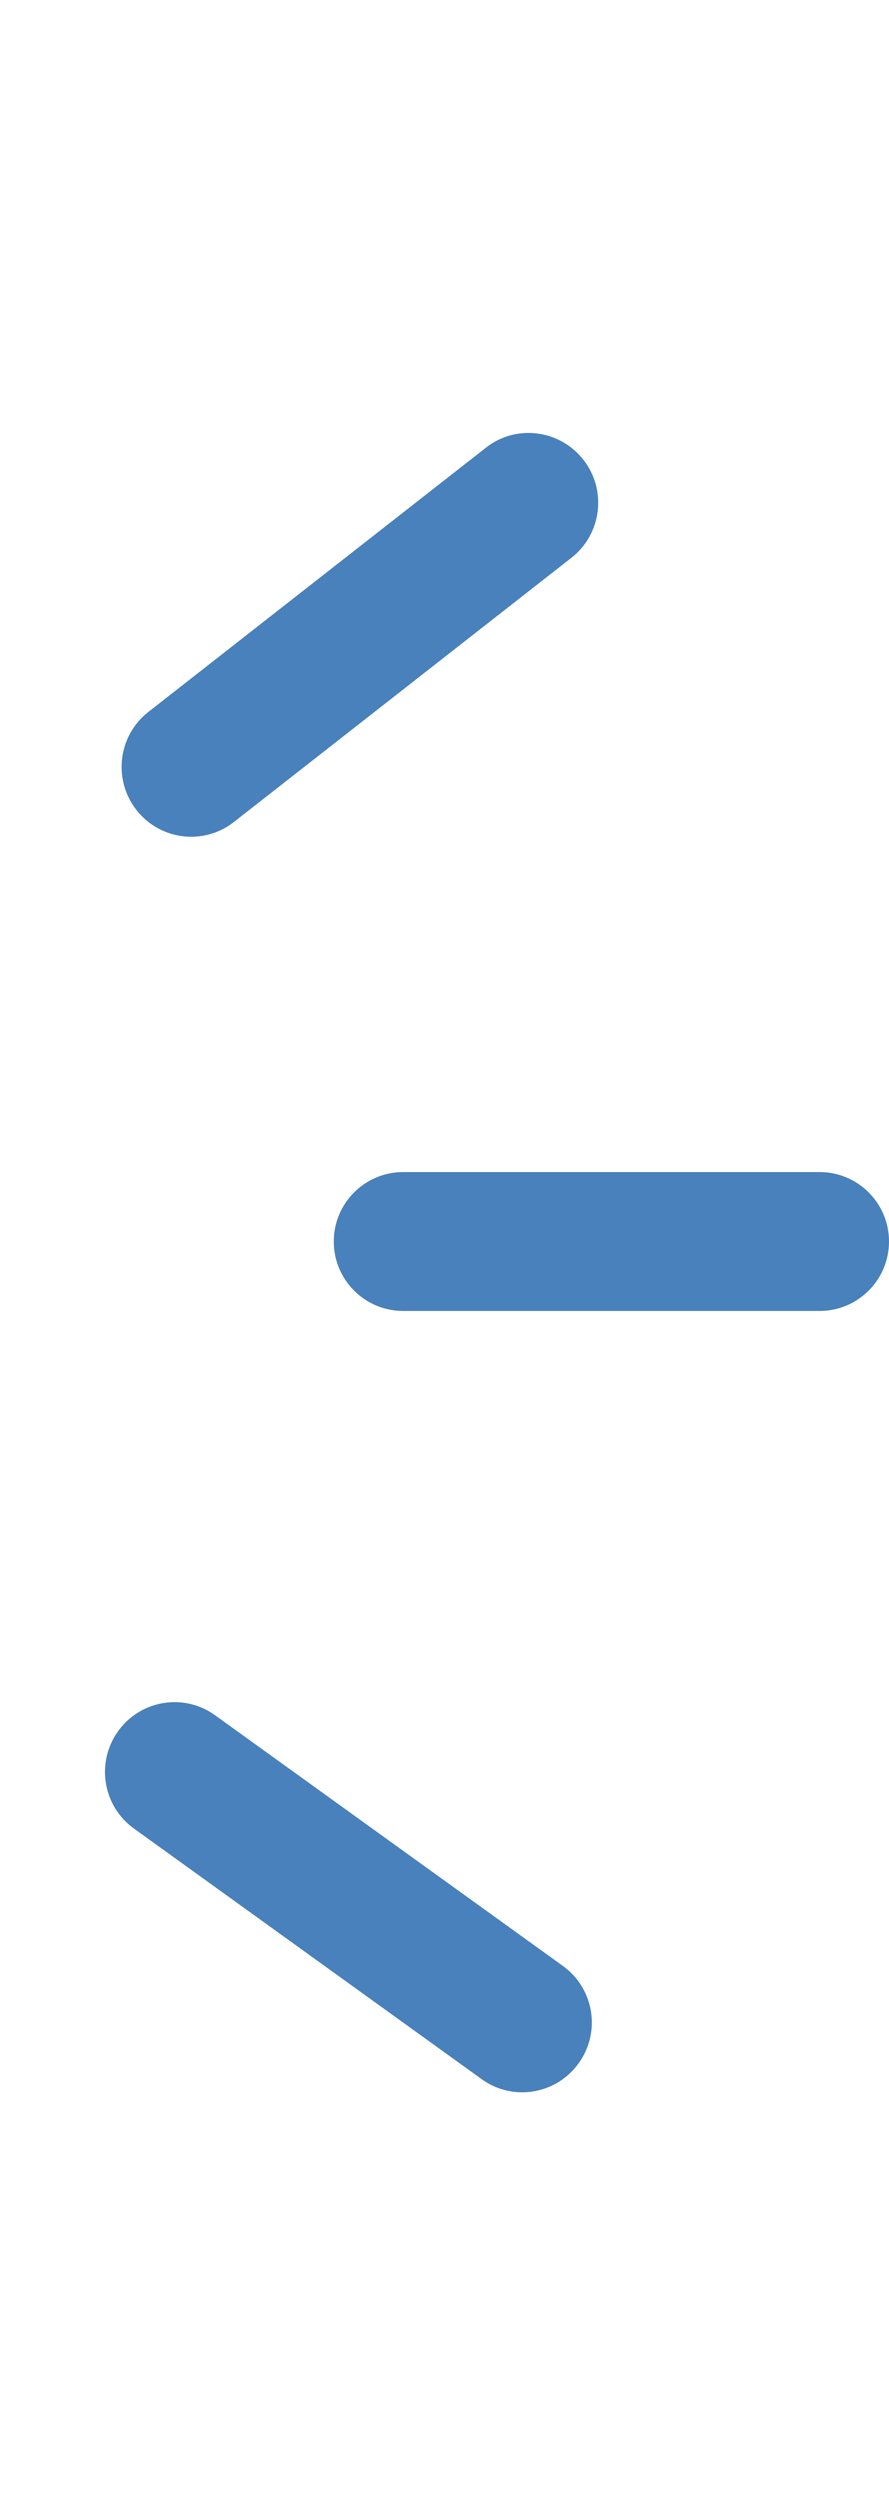 <?xml version="1.0" encoding="utf-8"?>
<!-- Generator: Adobe Illustrator 17.0.0, SVG Export Plug-In . SVG Version: 6.00 Build 0)  -->
<!DOCTYPE svg PUBLIC "-//W3C//DTD SVG 1.1//EN" "http://www.w3.org/Graphics/SVG/1.1/DTD/svg11.dtd">
<svg version="1.1" id="Livello_1" xmlns="http://www.w3.org/2000/svg" xmlns:xlink="http://www.w3.org/1999/xlink" x="0px" y="0px"
	 width="12.809px" height="36px" viewBox="101.143 0 12.809 36" enable-background="new 101.143 0 12.809 36" xml:space="preserve">
<path fill="#4881BB" d="M104.241,24.698c-0.448-0.323-1.074-0.22-1.397,0.231c-0.323,0.45-0.22,1.078,0.229,1.401l5.012,3.61
	c0.147,0.106,0.314,0.166,0.483,0.183c0.344,0.034,0.696-0.112,0.913-0.414c0.324-0.45,0.222-1.077-0.228-1.401L104.241,24.698z"/>
<path fill="#4881BB" d="M104.036,12.039c0.168-0.023,0.333-0.09,0.476-0.202l4.865-3.806c0.435-0.34,0.514-0.972,0.173-1.409
	c-0.342-0.438-0.972-0.517-1.405-0.176l-4.865,3.806c-0.435,0.34-0.513,0.972-0.173,1.409
	C103.336,11.955,103.693,12.087,104.036,12.039z"/>
<path fill="#4881BB" d="M112.952,16.877h-6c-0.552,0-1,0.448-1,1s0.448,1,1,1h6c0.552,0,1-0.448,1-1S113.504,16.877,112.952,16.877z
	"/>
</svg>
